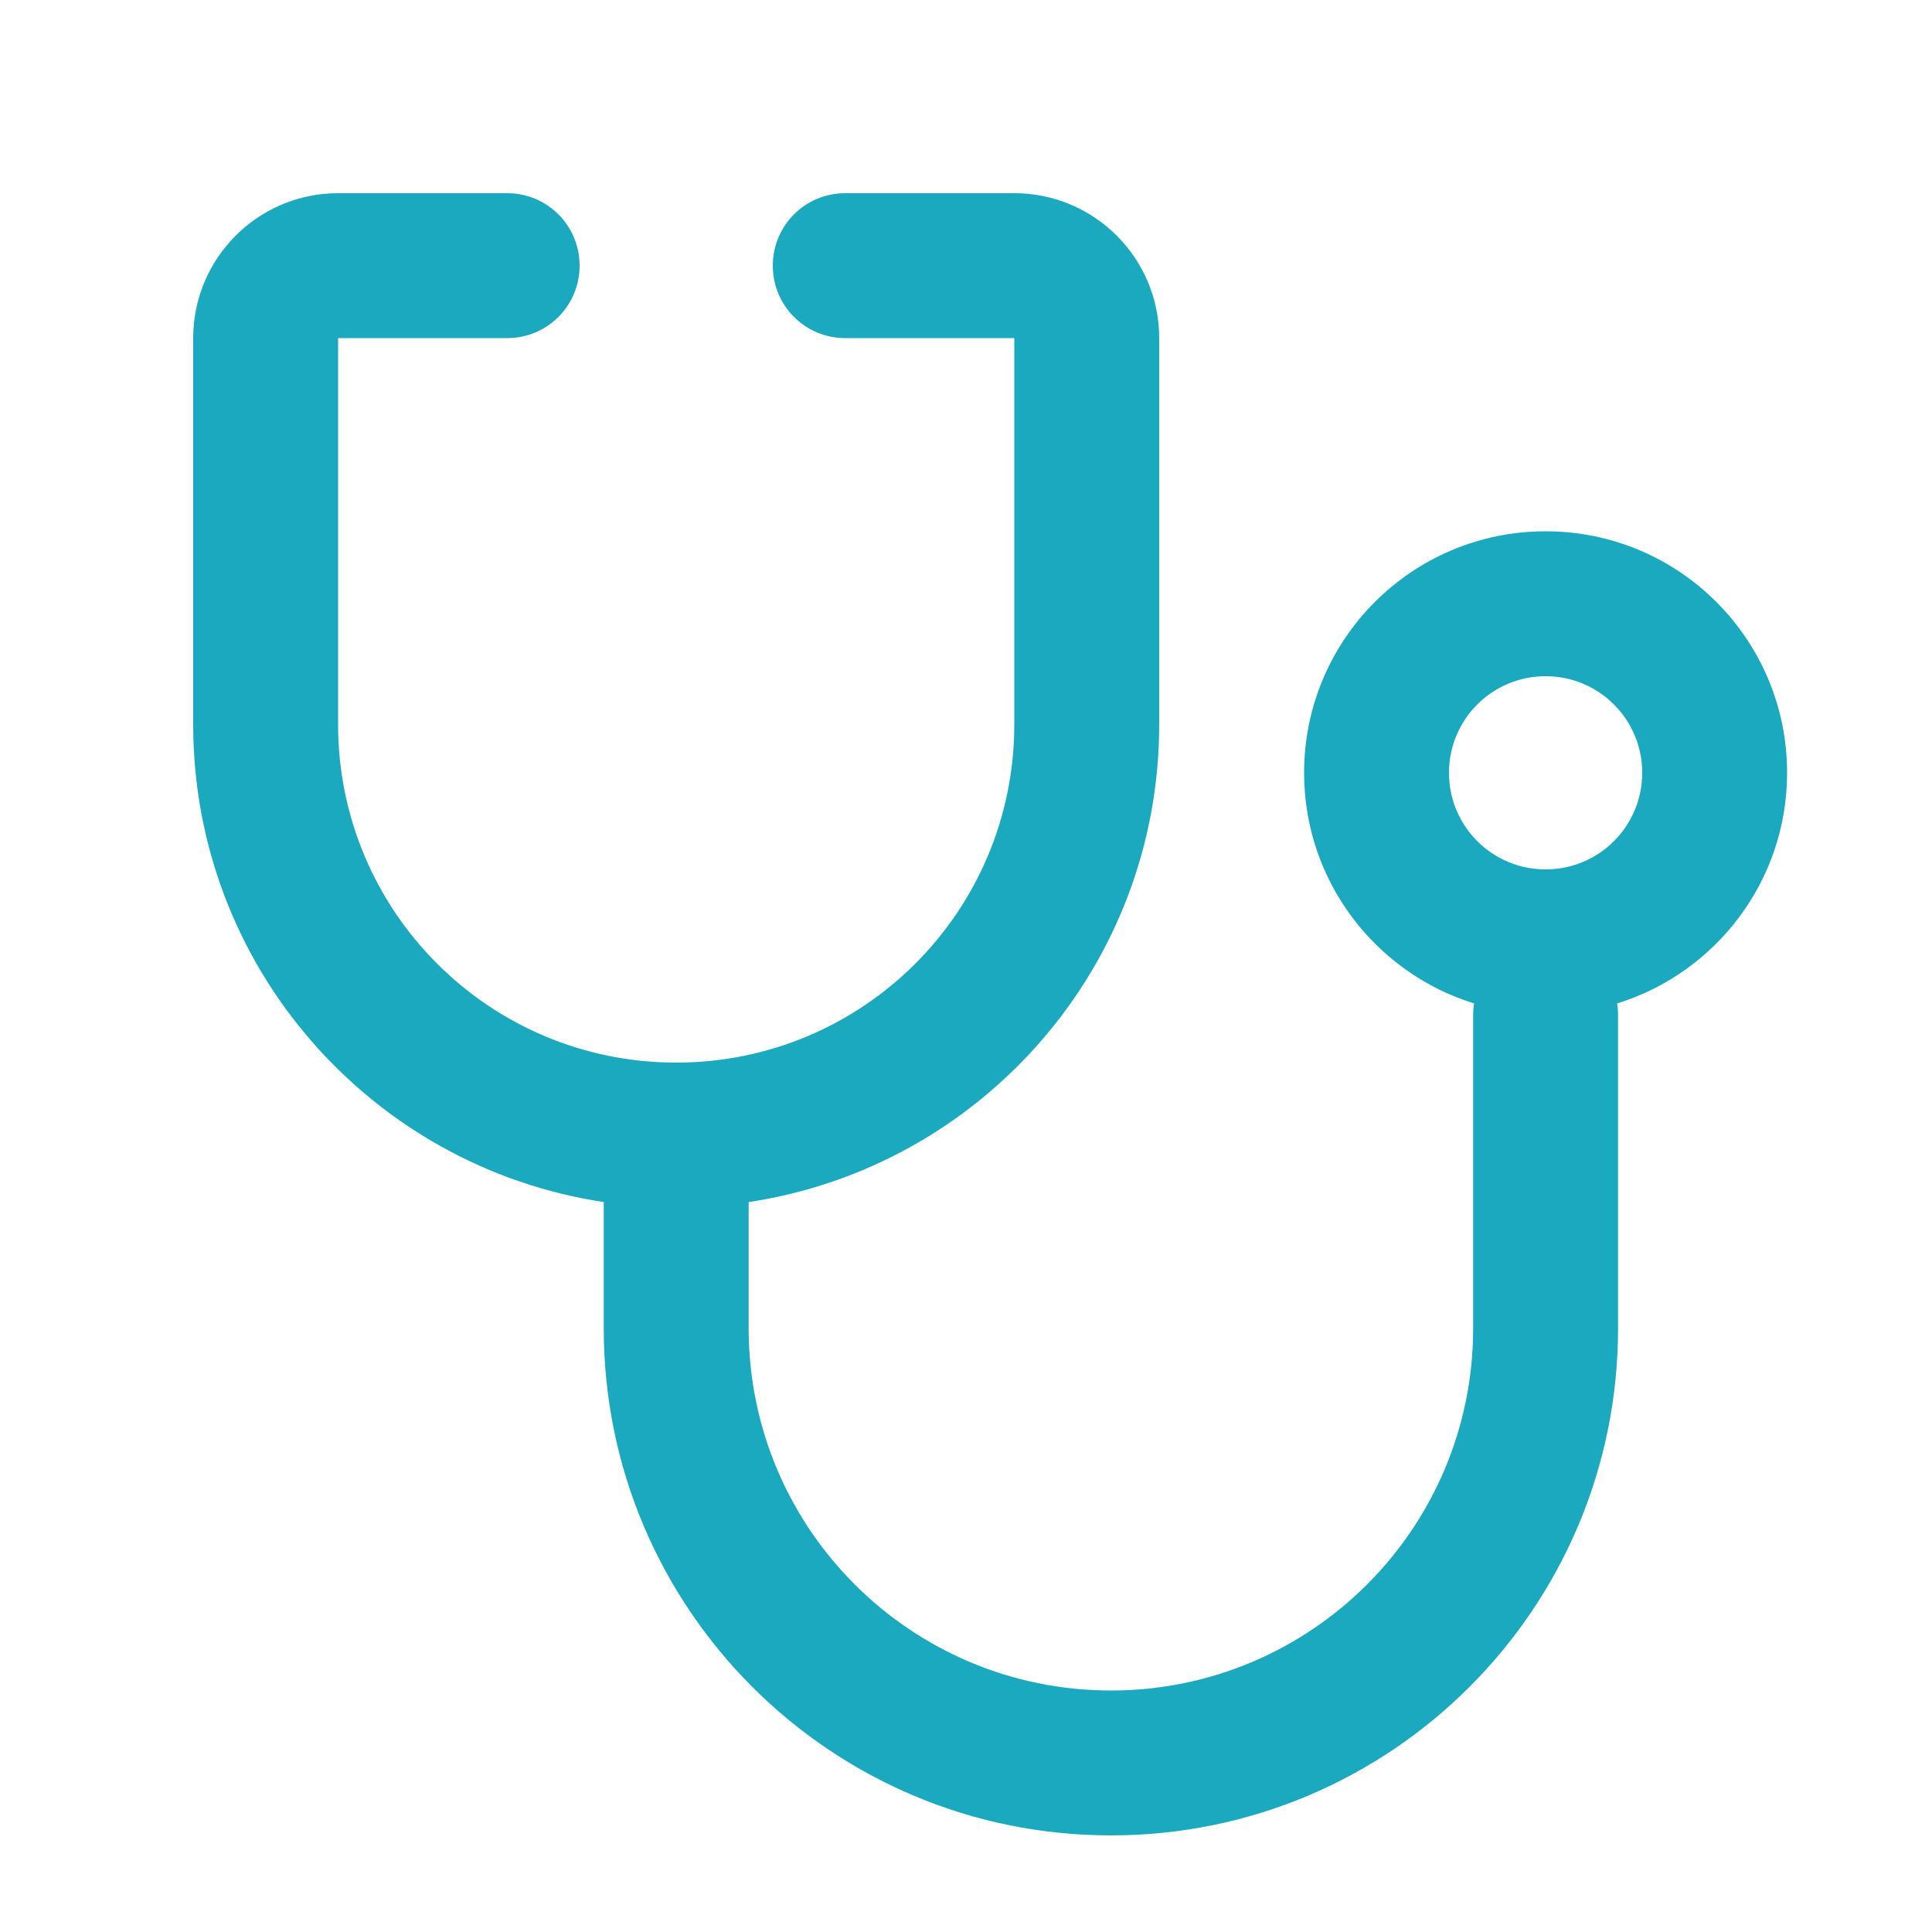 <svg xmlns="http://www.w3.org/2000/svg" viewBox="0 0 640 640"><!--!Font Awesome Free 7.0.1 by @fontawesome - https://fontawesome.com License - https://fontawesome.com/license/free Copyright 2025 Fonticons, Inc.--><path fill="#1ba9bf" d="M64 112C64 85.5 85.5 64 112 64L168 64C181.3 64 192 74.7 192 88C192 101.3 181.3 112 168 112L112 112L112 240C112 301.9 162.1 352 224 352C285.9 352 336 301.9 336 240L336 112L280 112C266.7 112 256 101.3 256 88C256 74.7 266.7 64 280 64L336 64C362.5 64 384 85.5 384 112L384 240C384 320.2 325 386.6 248 398.2L248 440C248 506.3 301.7 560 368 560C434.3 560 488 506.3 488 440L488 336C488 334.8 488.1 333.6 488.3 332.4C455.7 322.3 432 291.9 432 256C432 211.8 467.8 176 512 176C556.2 176 592 211.8 592 256C592 291.9 568.3 322.3 535.7 332.4C535.9 333.6 536 334.8 536 336L536 440C536 532.8 460.8 608 368 608C275.2 608 200 532.8 200 440L200 398.2C123 386.6 64 320.2 64 240L64 112zM512 288C529.7 288 544 273.7 544 256C544 238.3 529.7 224 512 224C494.3 224 480 238.3 480 256C480 273.7 494.3 288 512 288z"/></svg>